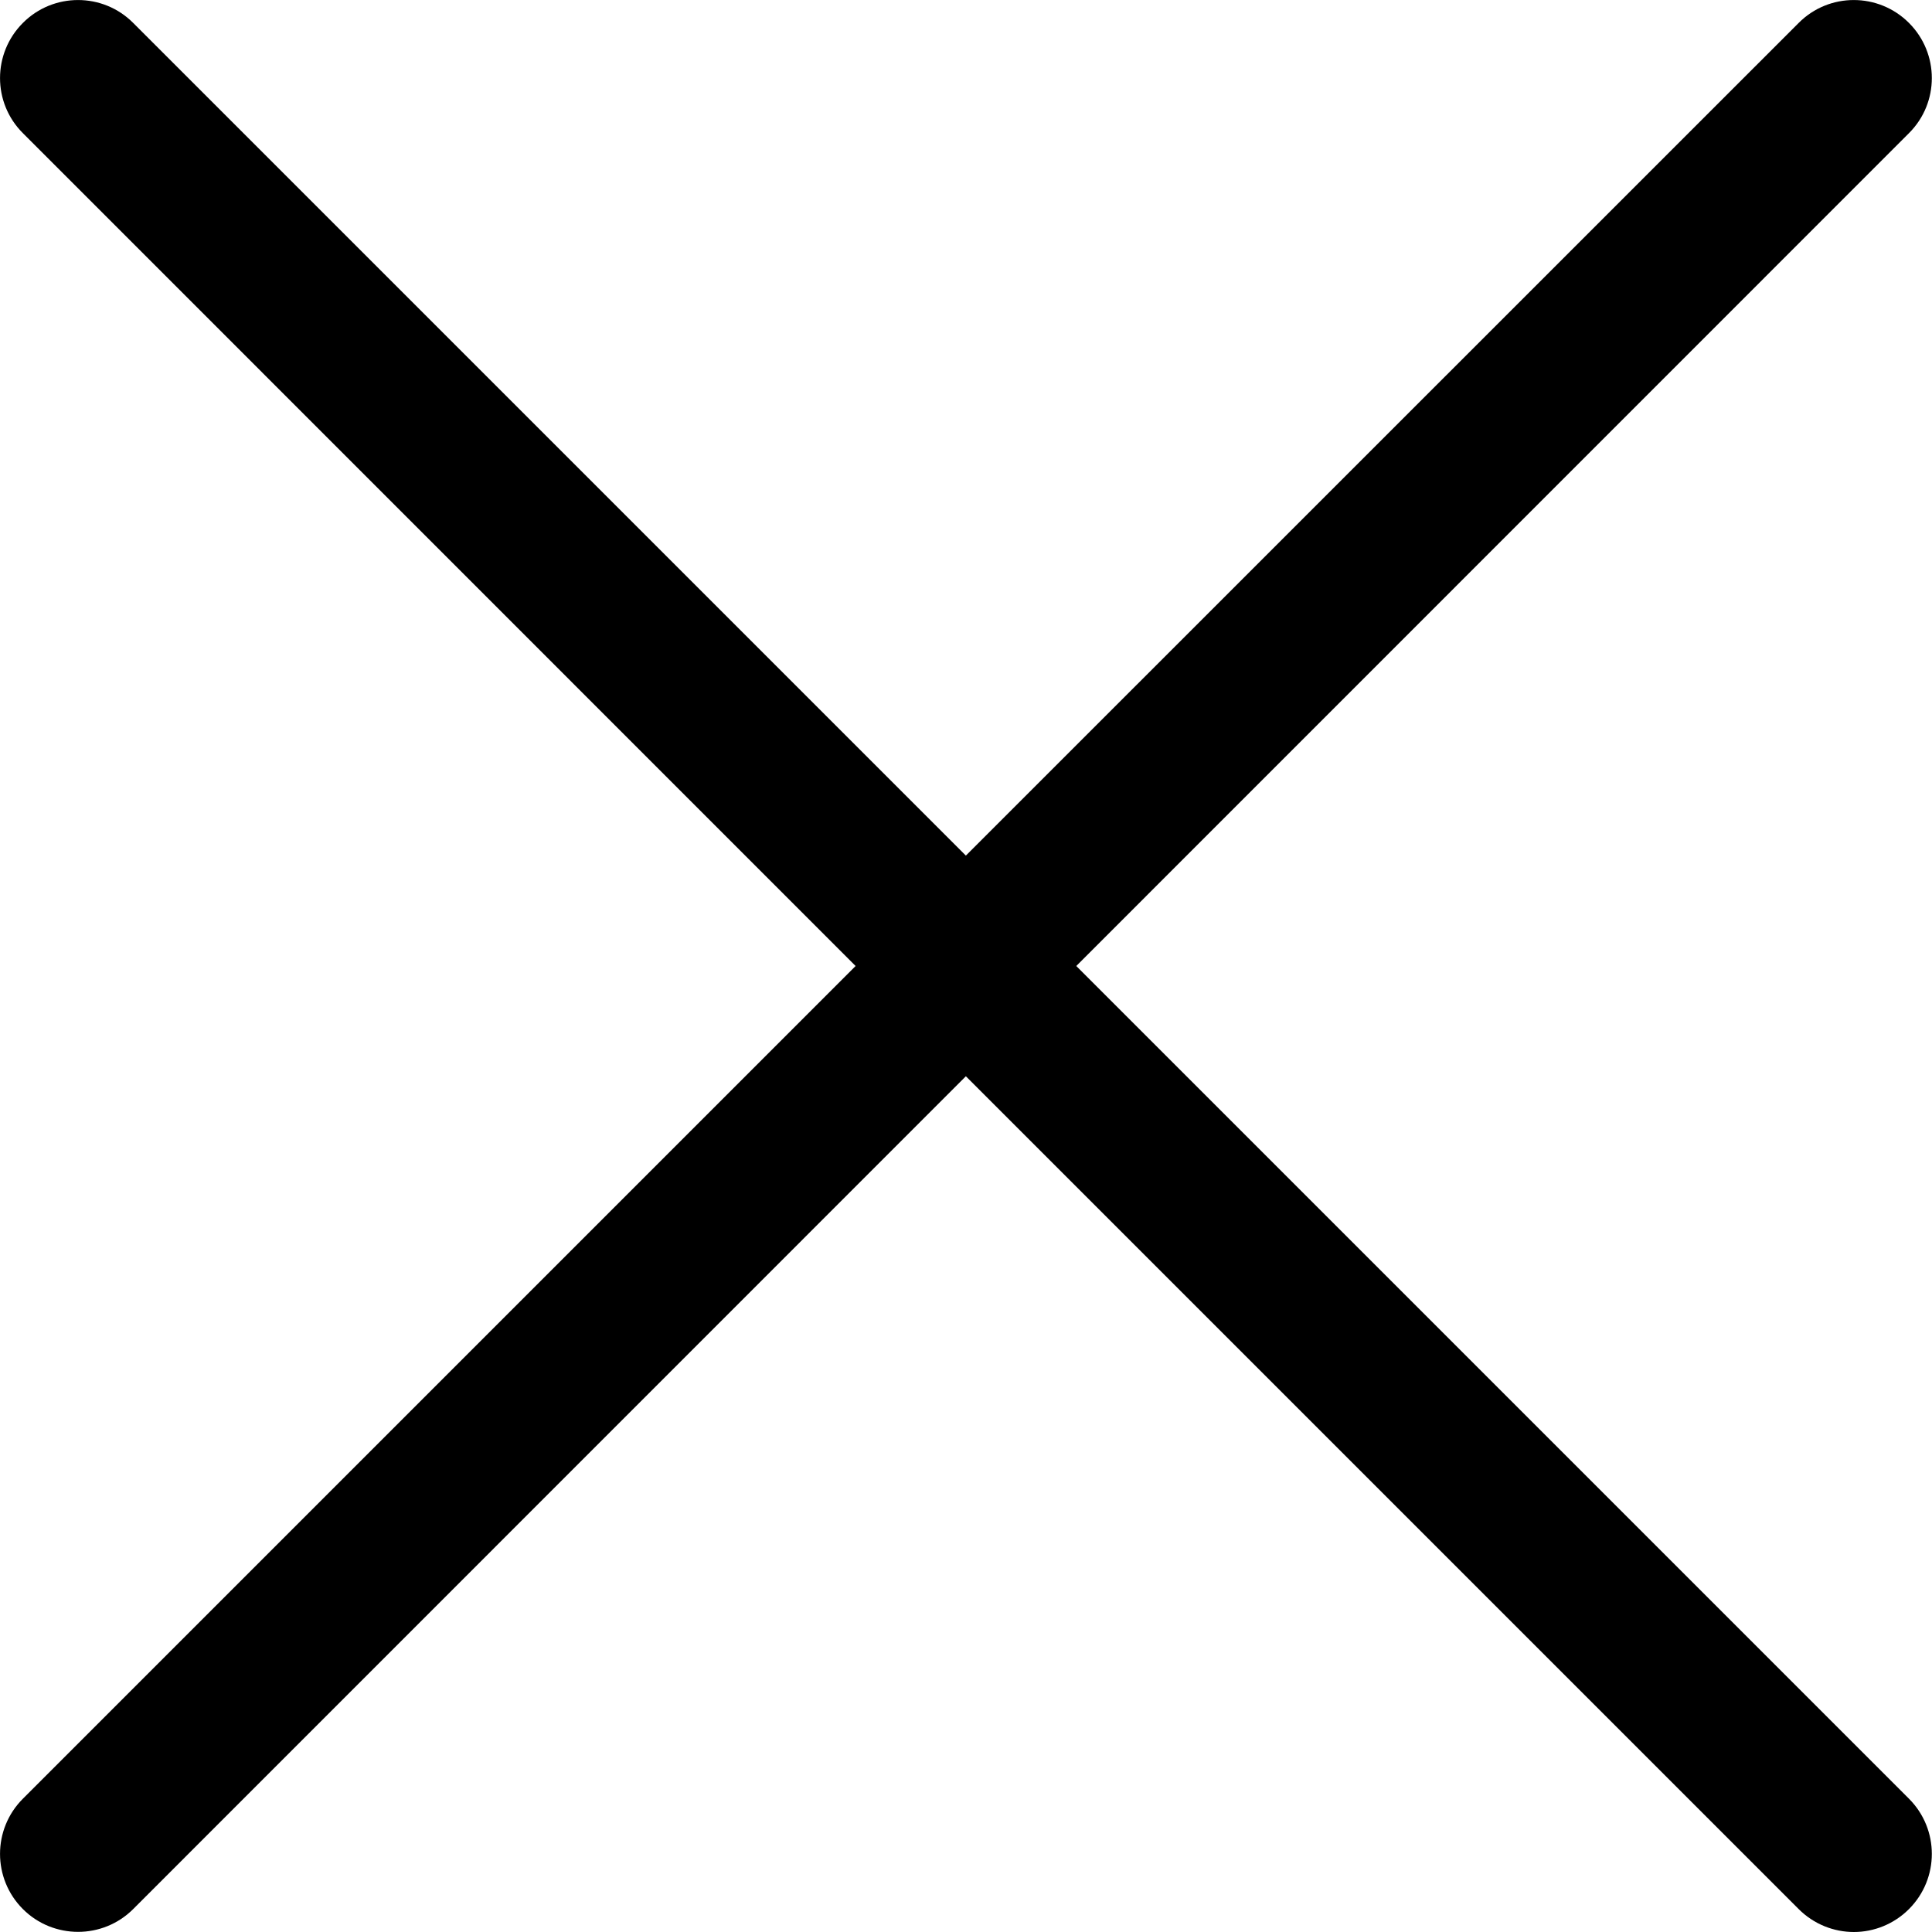 <?xml version="1.0" encoding="UTF-8" standalone="no"?><!DOCTYPE svg PUBLIC "-//W3C//DTD SVG 1.1//EN" "http://www.w3.org/Graphics/SVG/1.1/DTD/svg11.dtd"><svg width="100%" height="100%" viewBox="0 0 14 14" version="1.1" xmlns="http://www.w3.org/2000/svg" xmlns:xlink="http://www.w3.org/1999/xlink" xml:space="preserve" xmlns:serif="http://www.serif.com/" style="fill-rule:evenodd;clip-rule:evenodd;stroke-linejoin:round;stroke-miterlimit:1.414;"><path id="Shape-1" serif:id="Shape 1" d="M6.999,6.2l6.035,-6.034c0.22,-0.221 0.578,-0.221 0.799,0c0.221,0.221 0.221,0.579 0,0.799l-6.034,6.035l6.034,6.034c0.221,0.221 0.221,0.579 0,0.8c-0.11,0.11 -0.255,0.166 -0.399,0.166c-0.145,0 -0.29,-0.056 -0.4,-0.166l-6.035,-6.035l-6.034,6.035c-0.11,0.11 -0.255,0.165 -0.399,0.165c-0.145,0 -0.29,-0.055 -0.4,-0.165c-0.221,-0.221 -0.221,-0.579 0,-0.8l6.034,-6.034l-6.034,-6.035c-0.221,-0.22 -0.221,-0.578 0,-0.799c0.22,-0.221 0.579,-0.221 0.799,0l6.034,6.034Z"/></svg>